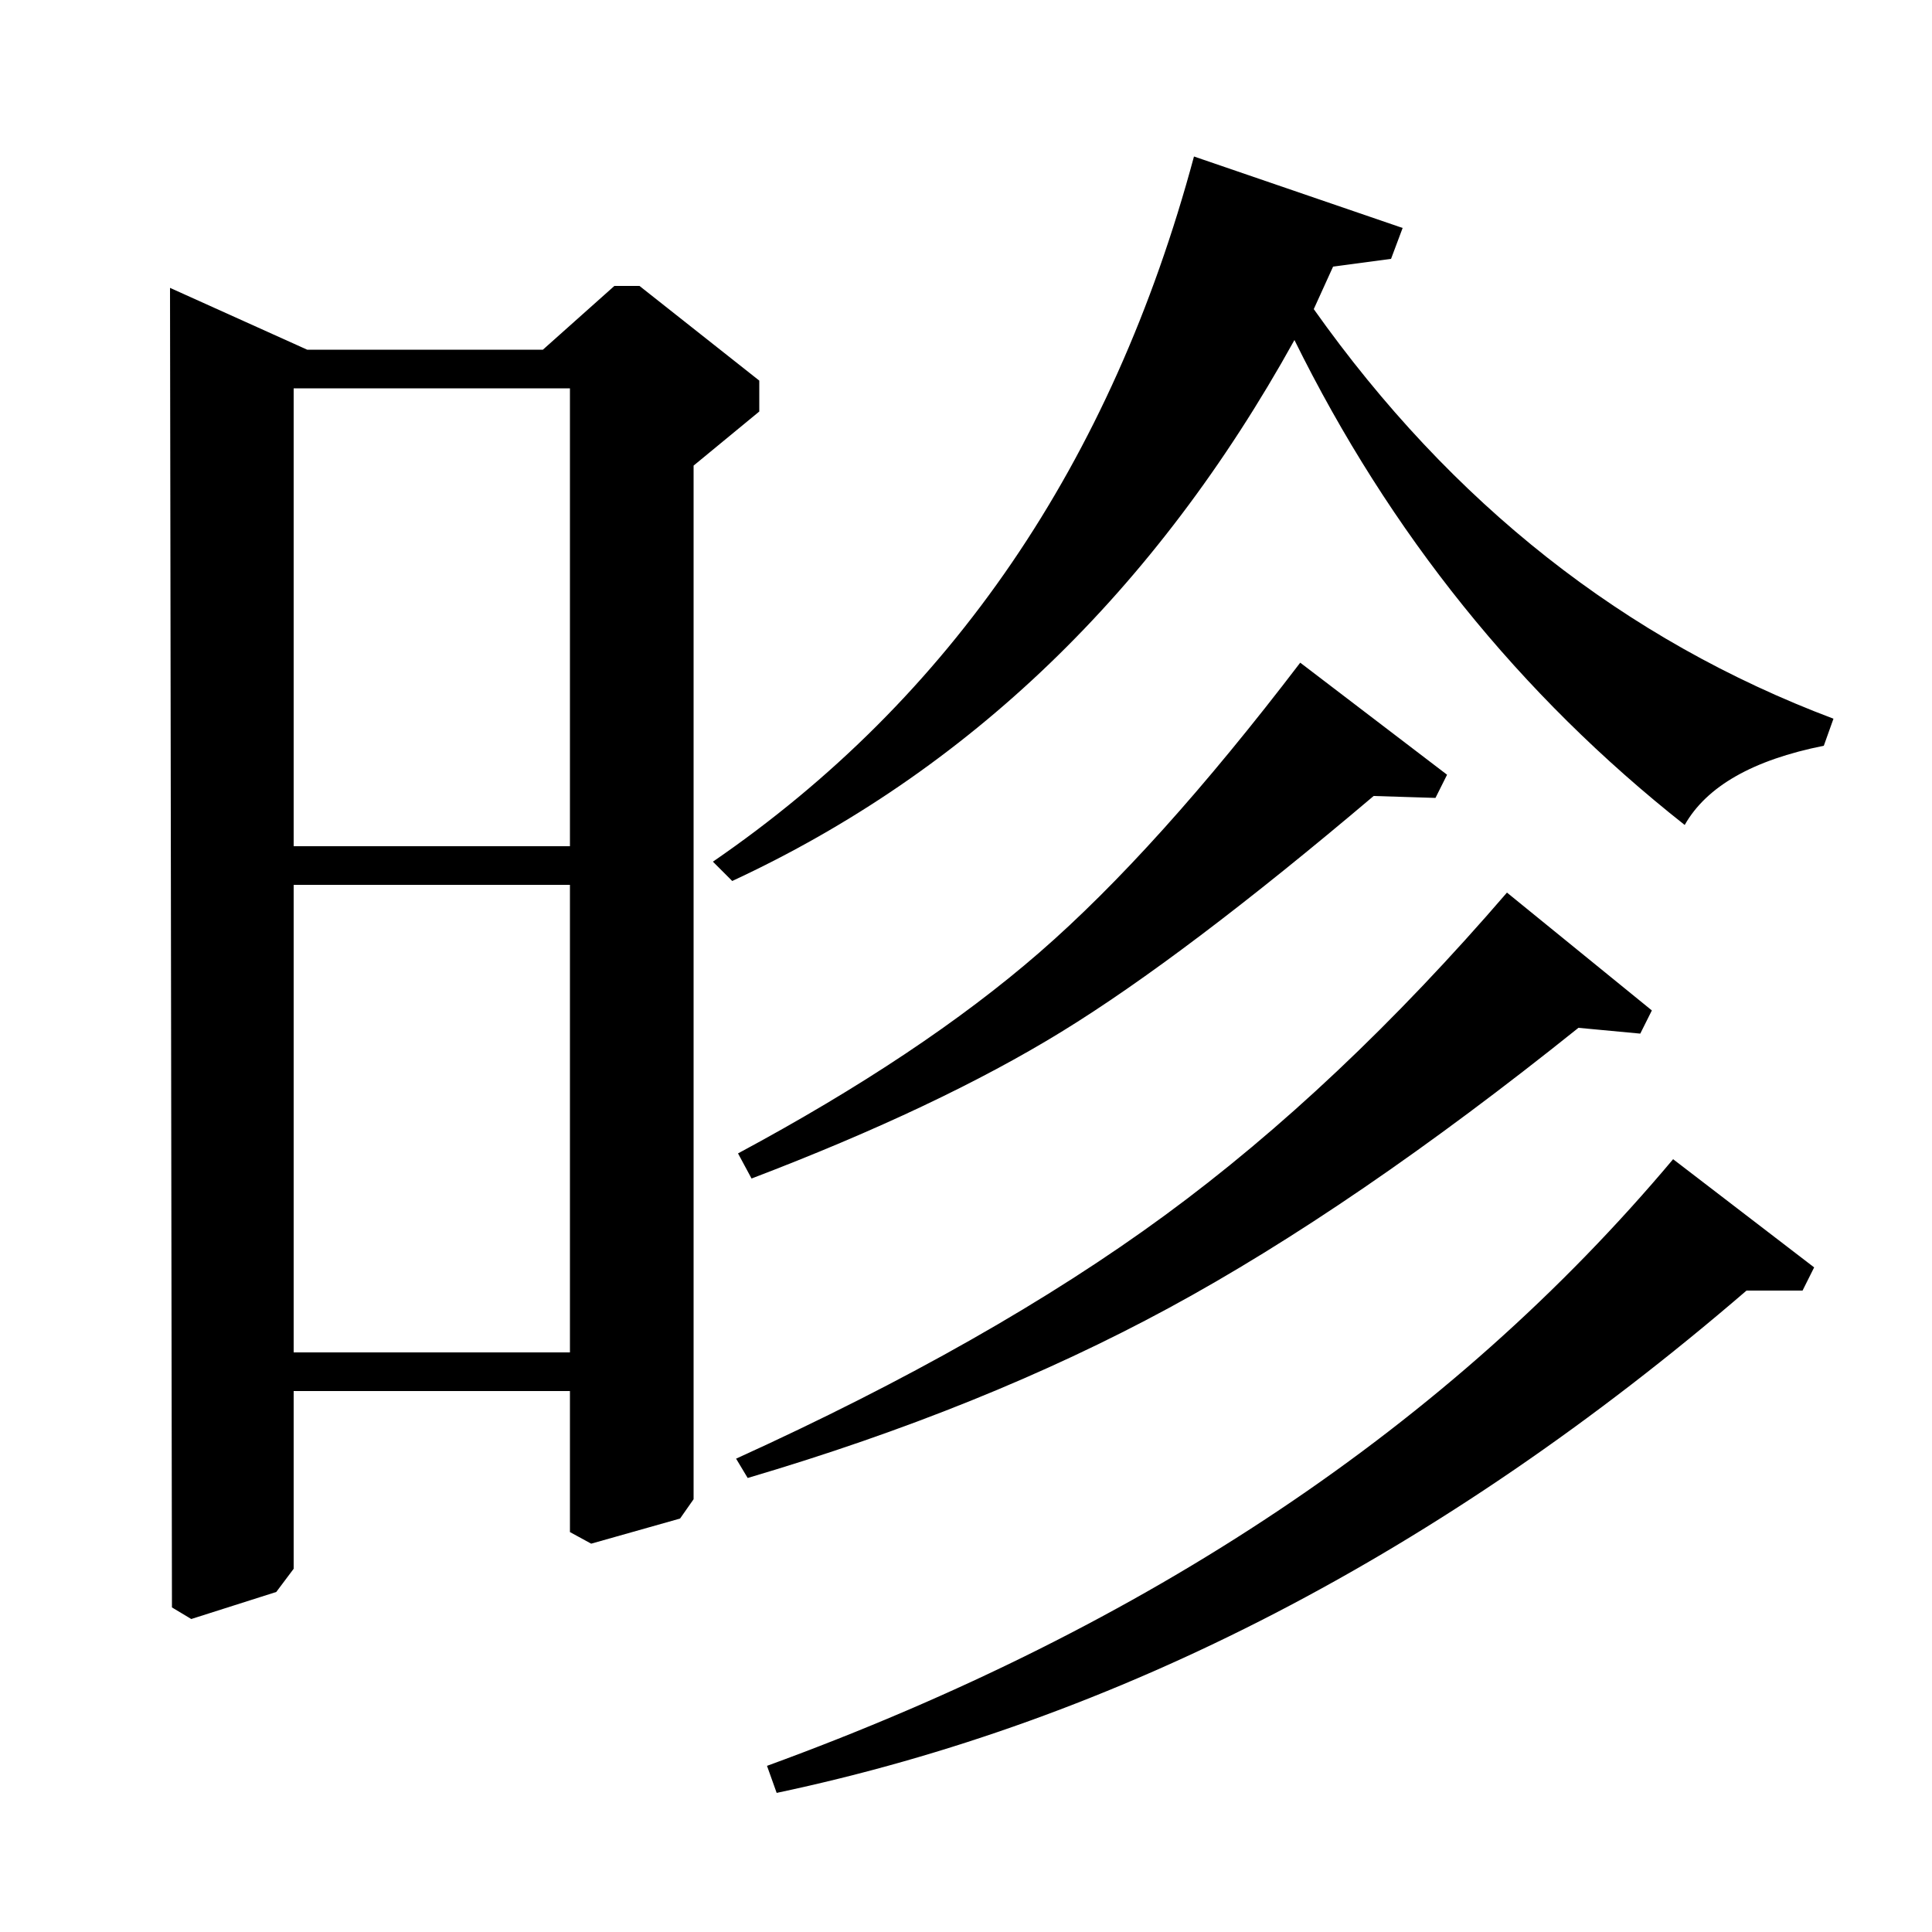 <?xml version="1.0" standalone="no"?>
<!DOCTYPE svg PUBLIC "-//W3C//DTD SVG 1.1//EN" "http://www.w3.org/Graphics/SVG/1.1/DTD/svg11.dtd" >
<svg xmlns="http://www.w3.org/2000/svg" xmlns:xlink="http://www.w3.org/1999/xlink" version="1.1" viewBox="0 -140 1000 1000">
  <g transform="matrix(1 0 0 -1 0 860)">
   <path fill="currentColor"
d="M726 882l-6 -16l-30 -4l-10 -22q107 -151 269 -212l-5 -14q-55 -11 -72 -41q-128 101 -202 251q-108 -195 -291 -280l-10 10q185 127 249 365zM159 819h122l37 33h13l62 -49v-16l-34 -28v-535l-7 -10l-46 -13l-11 6v73h-143v-92l-9 -12l-44 -14l-10 6l-1 683zM295 542
h-143v-242h143v242zM295 799h-143v-237h143v237zM389 390l-7 13q95 51 156 104t135 150l76 -58l-6 -12l-32 1q-98 -83 -161.5 -122t-160.5 -76zM387 235l-6 10q132 60 222 126t177 167l75 -61l-6 -12l-32 3q-116 -93 -212 -145t-218 -88zM402 72l-5 14q296 108 469 314
l73 -56l-6 -12h-29q-237 -204 -502 -260z" />
  </g>

</svg>
